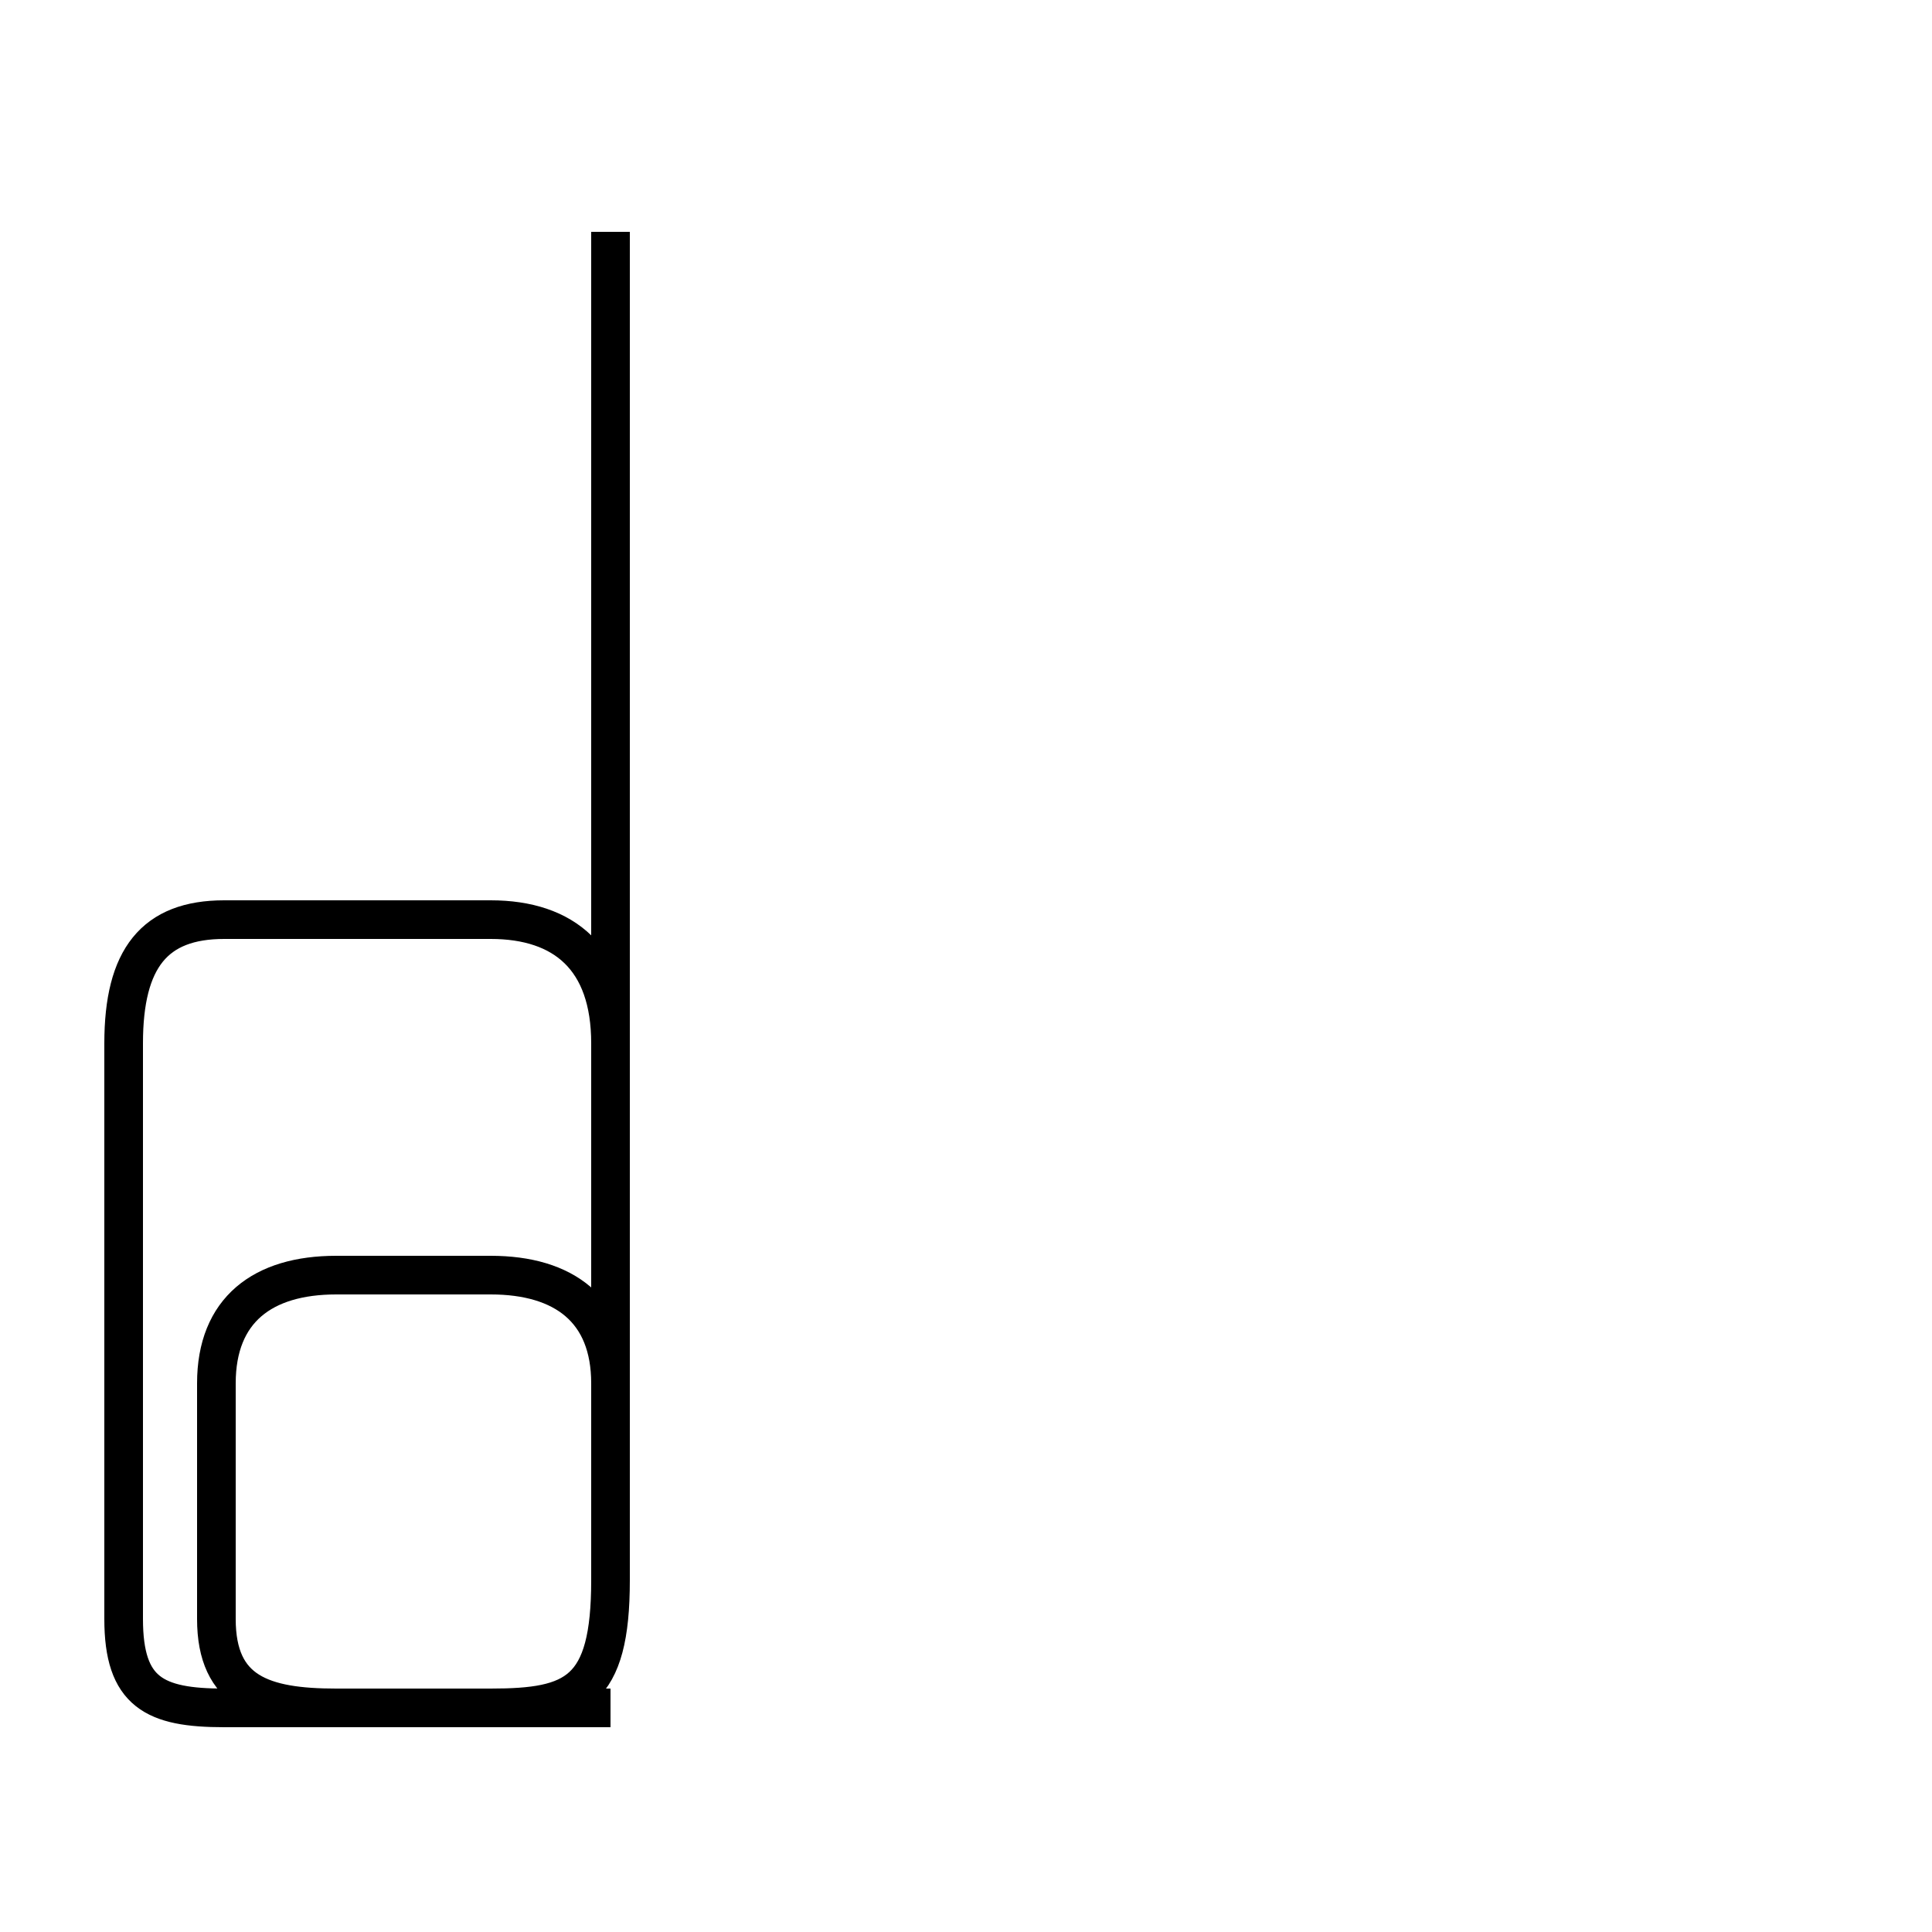 <?xml version='1.0' encoding='utf8'?>
<svg viewBox="0.0 -44.0 50.0 50.0" version="1.1" xmlns="http://www.w3.org/2000/svg">
<rect x="0.0" y="-44.0" width="50.0" height="50.0" fill="#808080" stroke="none"/>
<rect x="-1000" y="-1000" width="2000" height="2000" stroke="white" fill="white"/>
<g style="fill:none; stroke:#000000;  stroke-width:1">
<path d="M 15.8 38.0 L 15.8 3.1 C 15.8 0.2 14.9 -0.2 12.7 -0.2 L 5.8 -0.2 C 4.0 -0.2 3.2 0.2 3.2 2.1 L 3.2 17.0 C 3.2 19.2 4.0 20.2 5.8 20.2 L 12.7 20.2 C 14.6 20.2 15.8 19.2 15.8 17.0 Z M 15.8 16.9 L 15.8 8.2 C 15.8 10.1 14.6 11.0 12.7 11.0 L 8.7 11.0 C 6.8 11.0 5.6 10.1 5.6 8.2 L 5.6 2.1 C 5.6 0.2 6.8 -0.2 8.7 -0.2 L 15.8 -0.2 " transform="scale(1, -1)" />
</g>
</svg>
